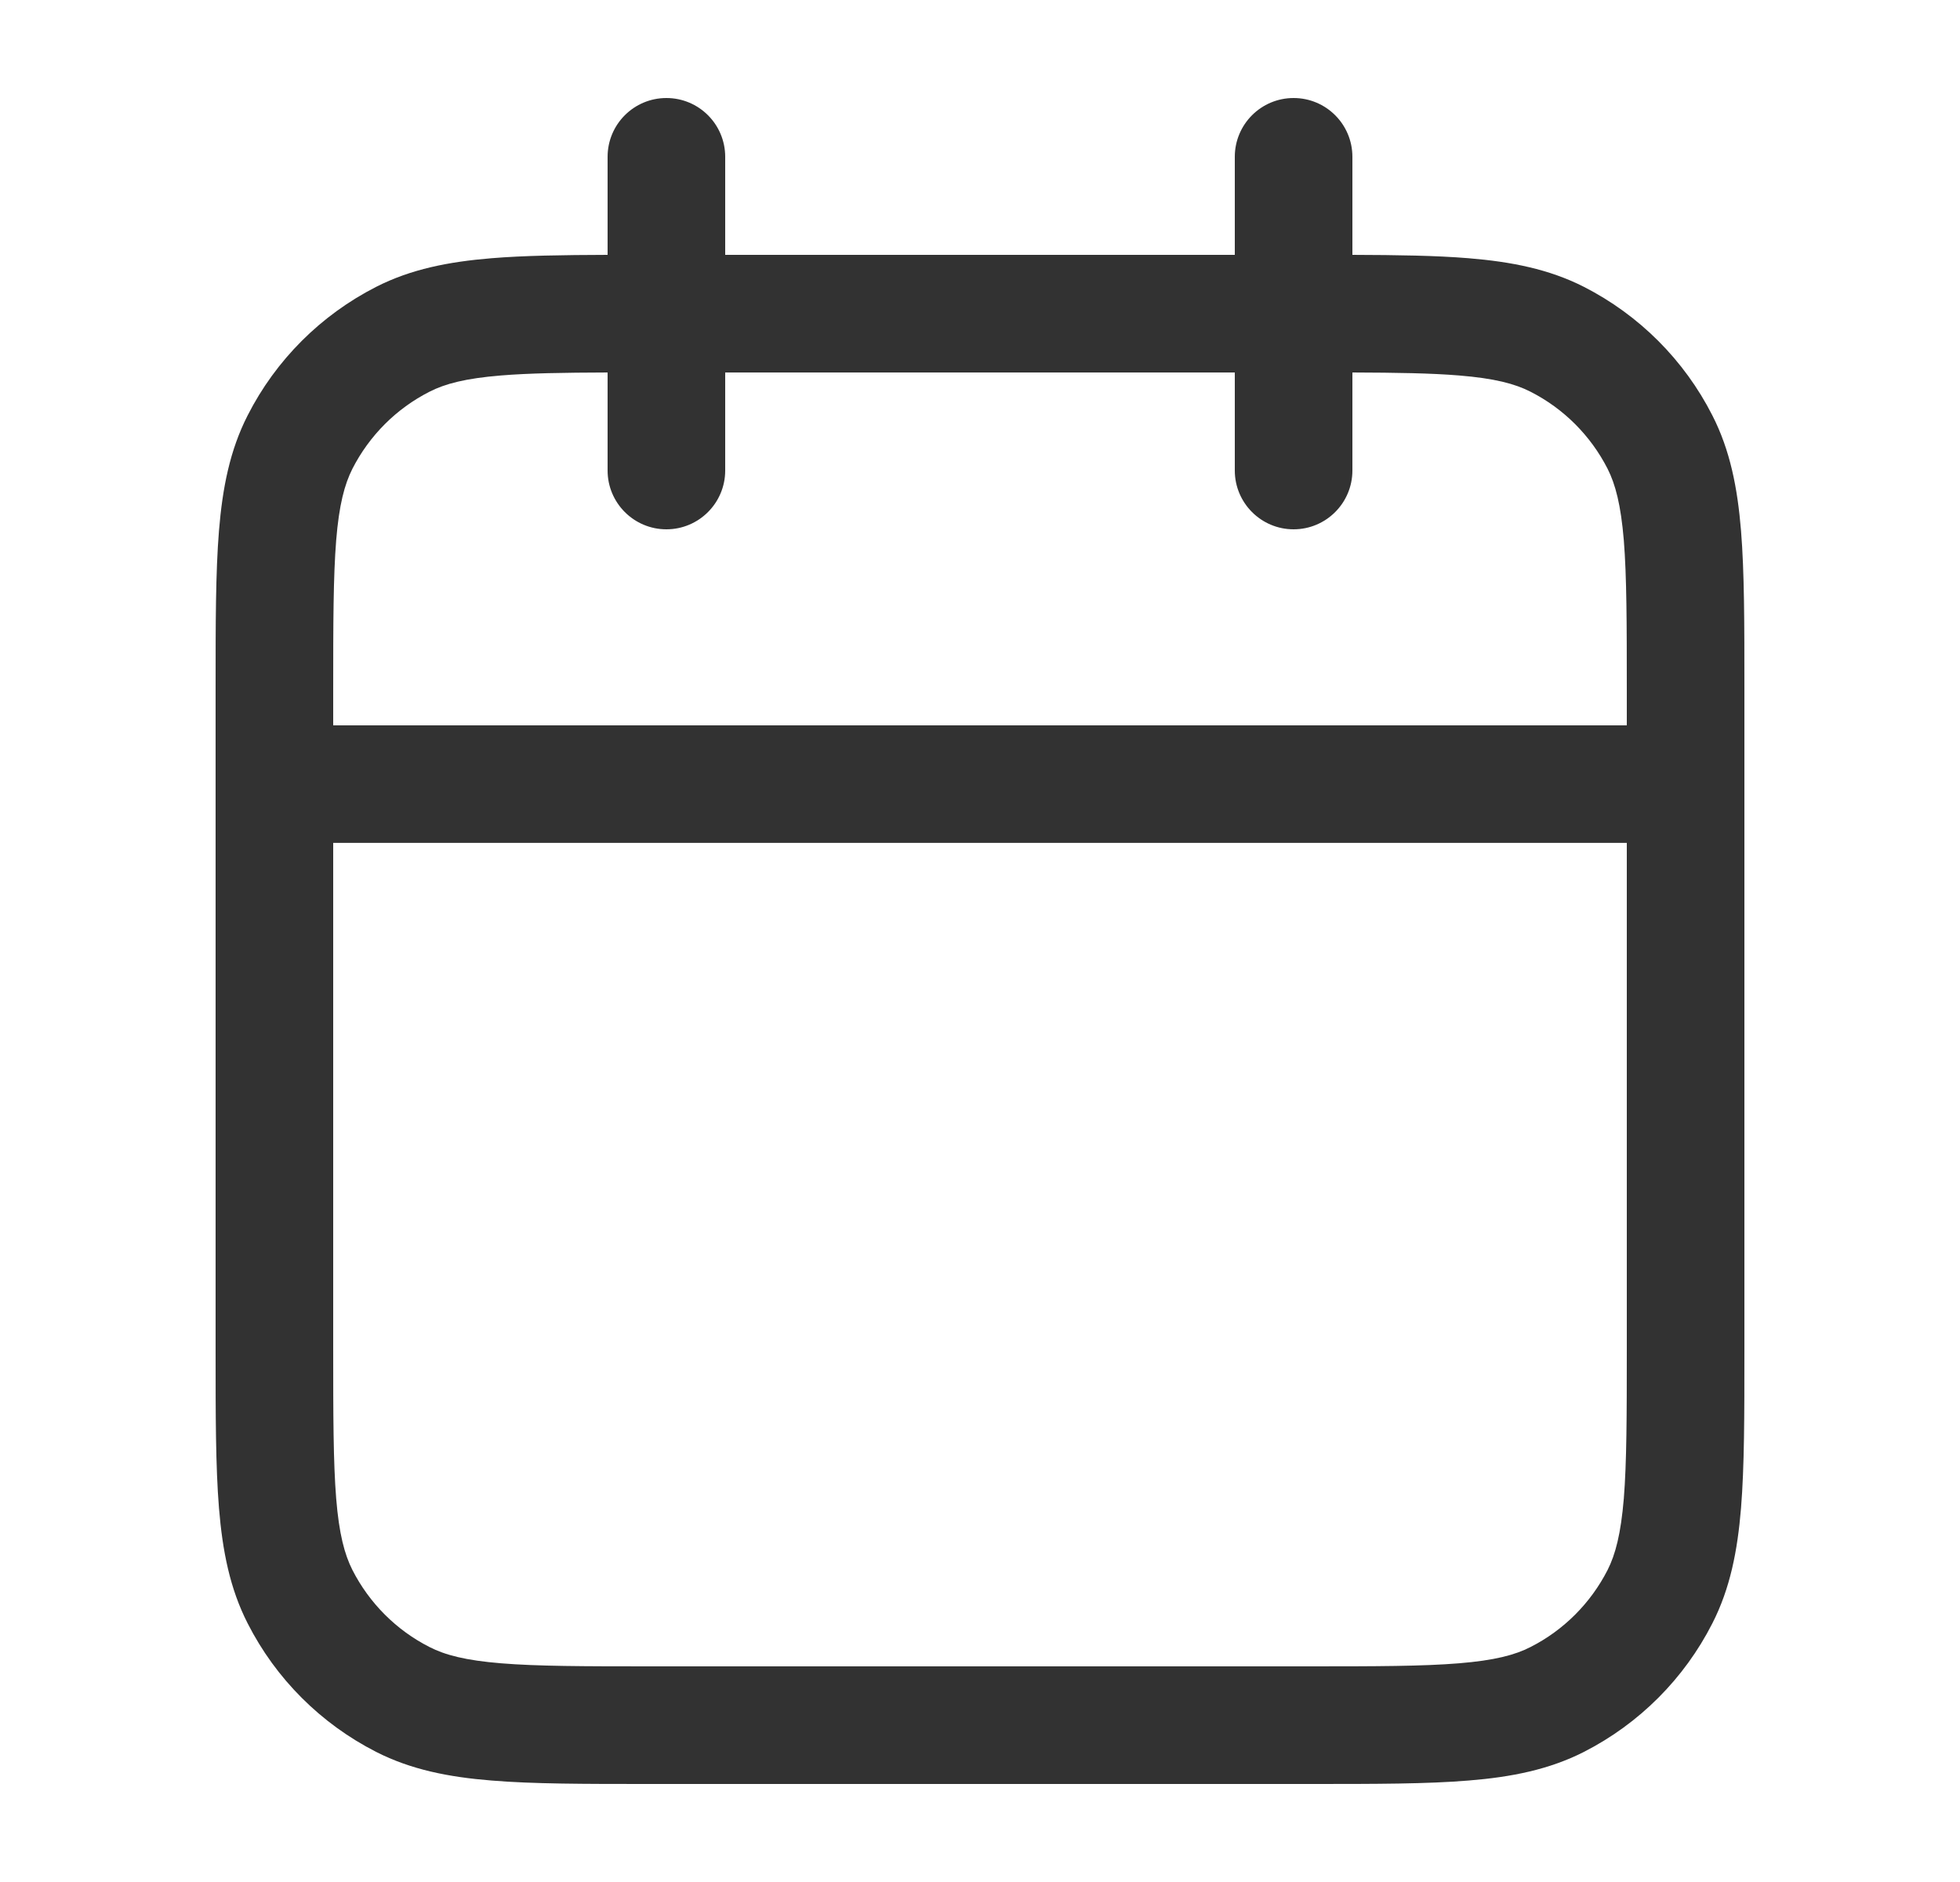 <svg width="25" height="24" viewBox="0 0 25 24" fill="none" xmlns="http://www.w3.org/2000/svg">
<path fill-rule="evenodd" clip-rule="evenodd" d="M8.5 1.25C8.914 1.25 9.25 1.585 9.25 2V3.25H15.75V2C15.75 1.585 16.086 1.25 16.5 1.25C16.914 1.25 17.25 1.585 17.25 2V3.25C17.83 3.252 18.318 3.259 18.732 3.293C19.278 3.338 19.758 3.432 20.203 3.658C20.908 4.018 21.482 4.591 21.841 5.297C22.068 5.741 22.162 6.221 22.207 6.768C22.25 7.299 22.25 7.955 22.25 8.767V17.232C22.25 18.044 22.25 18.7 22.207 19.231C22.162 19.778 22.068 20.258 21.841 20.702C21.482 21.408 20.908 21.981 20.203 22.341C19.758 22.567 19.278 22.662 18.732 22.706C18.201 22.75 17.545 22.75 16.732 22.75H8.268C7.455 22.75 6.799 22.75 6.269 22.706C5.722 22.662 5.242 22.567 4.798 22.341C4.092 21.981 3.518 21.408 3.159 20.702C2.932 20.258 2.838 19.778 2.793 19.231C2.75 18.7 2.75 18.044 2.75 17.232V8.767C2.75 7.955 2.75 7.299 2.793 6.768C2.838 6.221 2.932 5.741 3.159 5.297C3.518 4.591 4.092 4.018 4.798 3.658C5.242 3.432 5.722 3.338 6.269 3.293C6.682 3.259 7.17 3.252 7.75 3.25V2C7.75 1.585 8.086 1.25 8.5 1.25ZM7.75 4.75C7.181 4.752 6.747 4.759 6.391 4.788C5.937 4.825 5.676 4.894 5.479 4.995C5.055 5.21 4.711 5.555 4.495 5.978C4.395 6.176 4.325 6.436 4.288 6.89C4.251 7.353 4.25 7.947 4.25 8.8V9.25H20.75V8.8C20.75 7.947 20.749 7.353 20.712 6.89C20.674 6.436 20.605 6.176 20.505 5.978C20.289 5.555 19.945 5.21 19.521 4.995C19.324 4.894 19.063 4.825 18.609 4.788C18.253 4.759 17.82 4.752 17.25 4.75V6C17.25 6.414 16.914 6.75 16.5 6.75C16.086 6.75 15.75 6.414 15.75 6V4.75H9.25V6C9.25 6.414 8.914 6.75 8.5 6.75C8.086 6.75 7.75 6.414 7.75 6V4.75ZM20.75 10.749H4.25V17.2C4.25 18.052 4.251 18.646 4.288 19.109C4.325 19.563 4.395 19.823 4.495 20.021C4.711 20.444 5.055 20.789 5.479 21.004C5.676 21.105 5.937 21.174 6.391 21.211C6.853 21.249 7.448 21.25 8.3 21.25H16.7C17.552 21.25 18.147 21.249 18.609 21.211C19.063 21.174 19.324 21.105 19.521 21.004C19.945 20.789 20.289 20.444 20.505 20.021C20.605 19.823 20.674 19.563 20.712 19.109C20.749 18.646 20.75 18.052 20.75 17.2V10.749Z" fill="#323232"/>
</svg>
